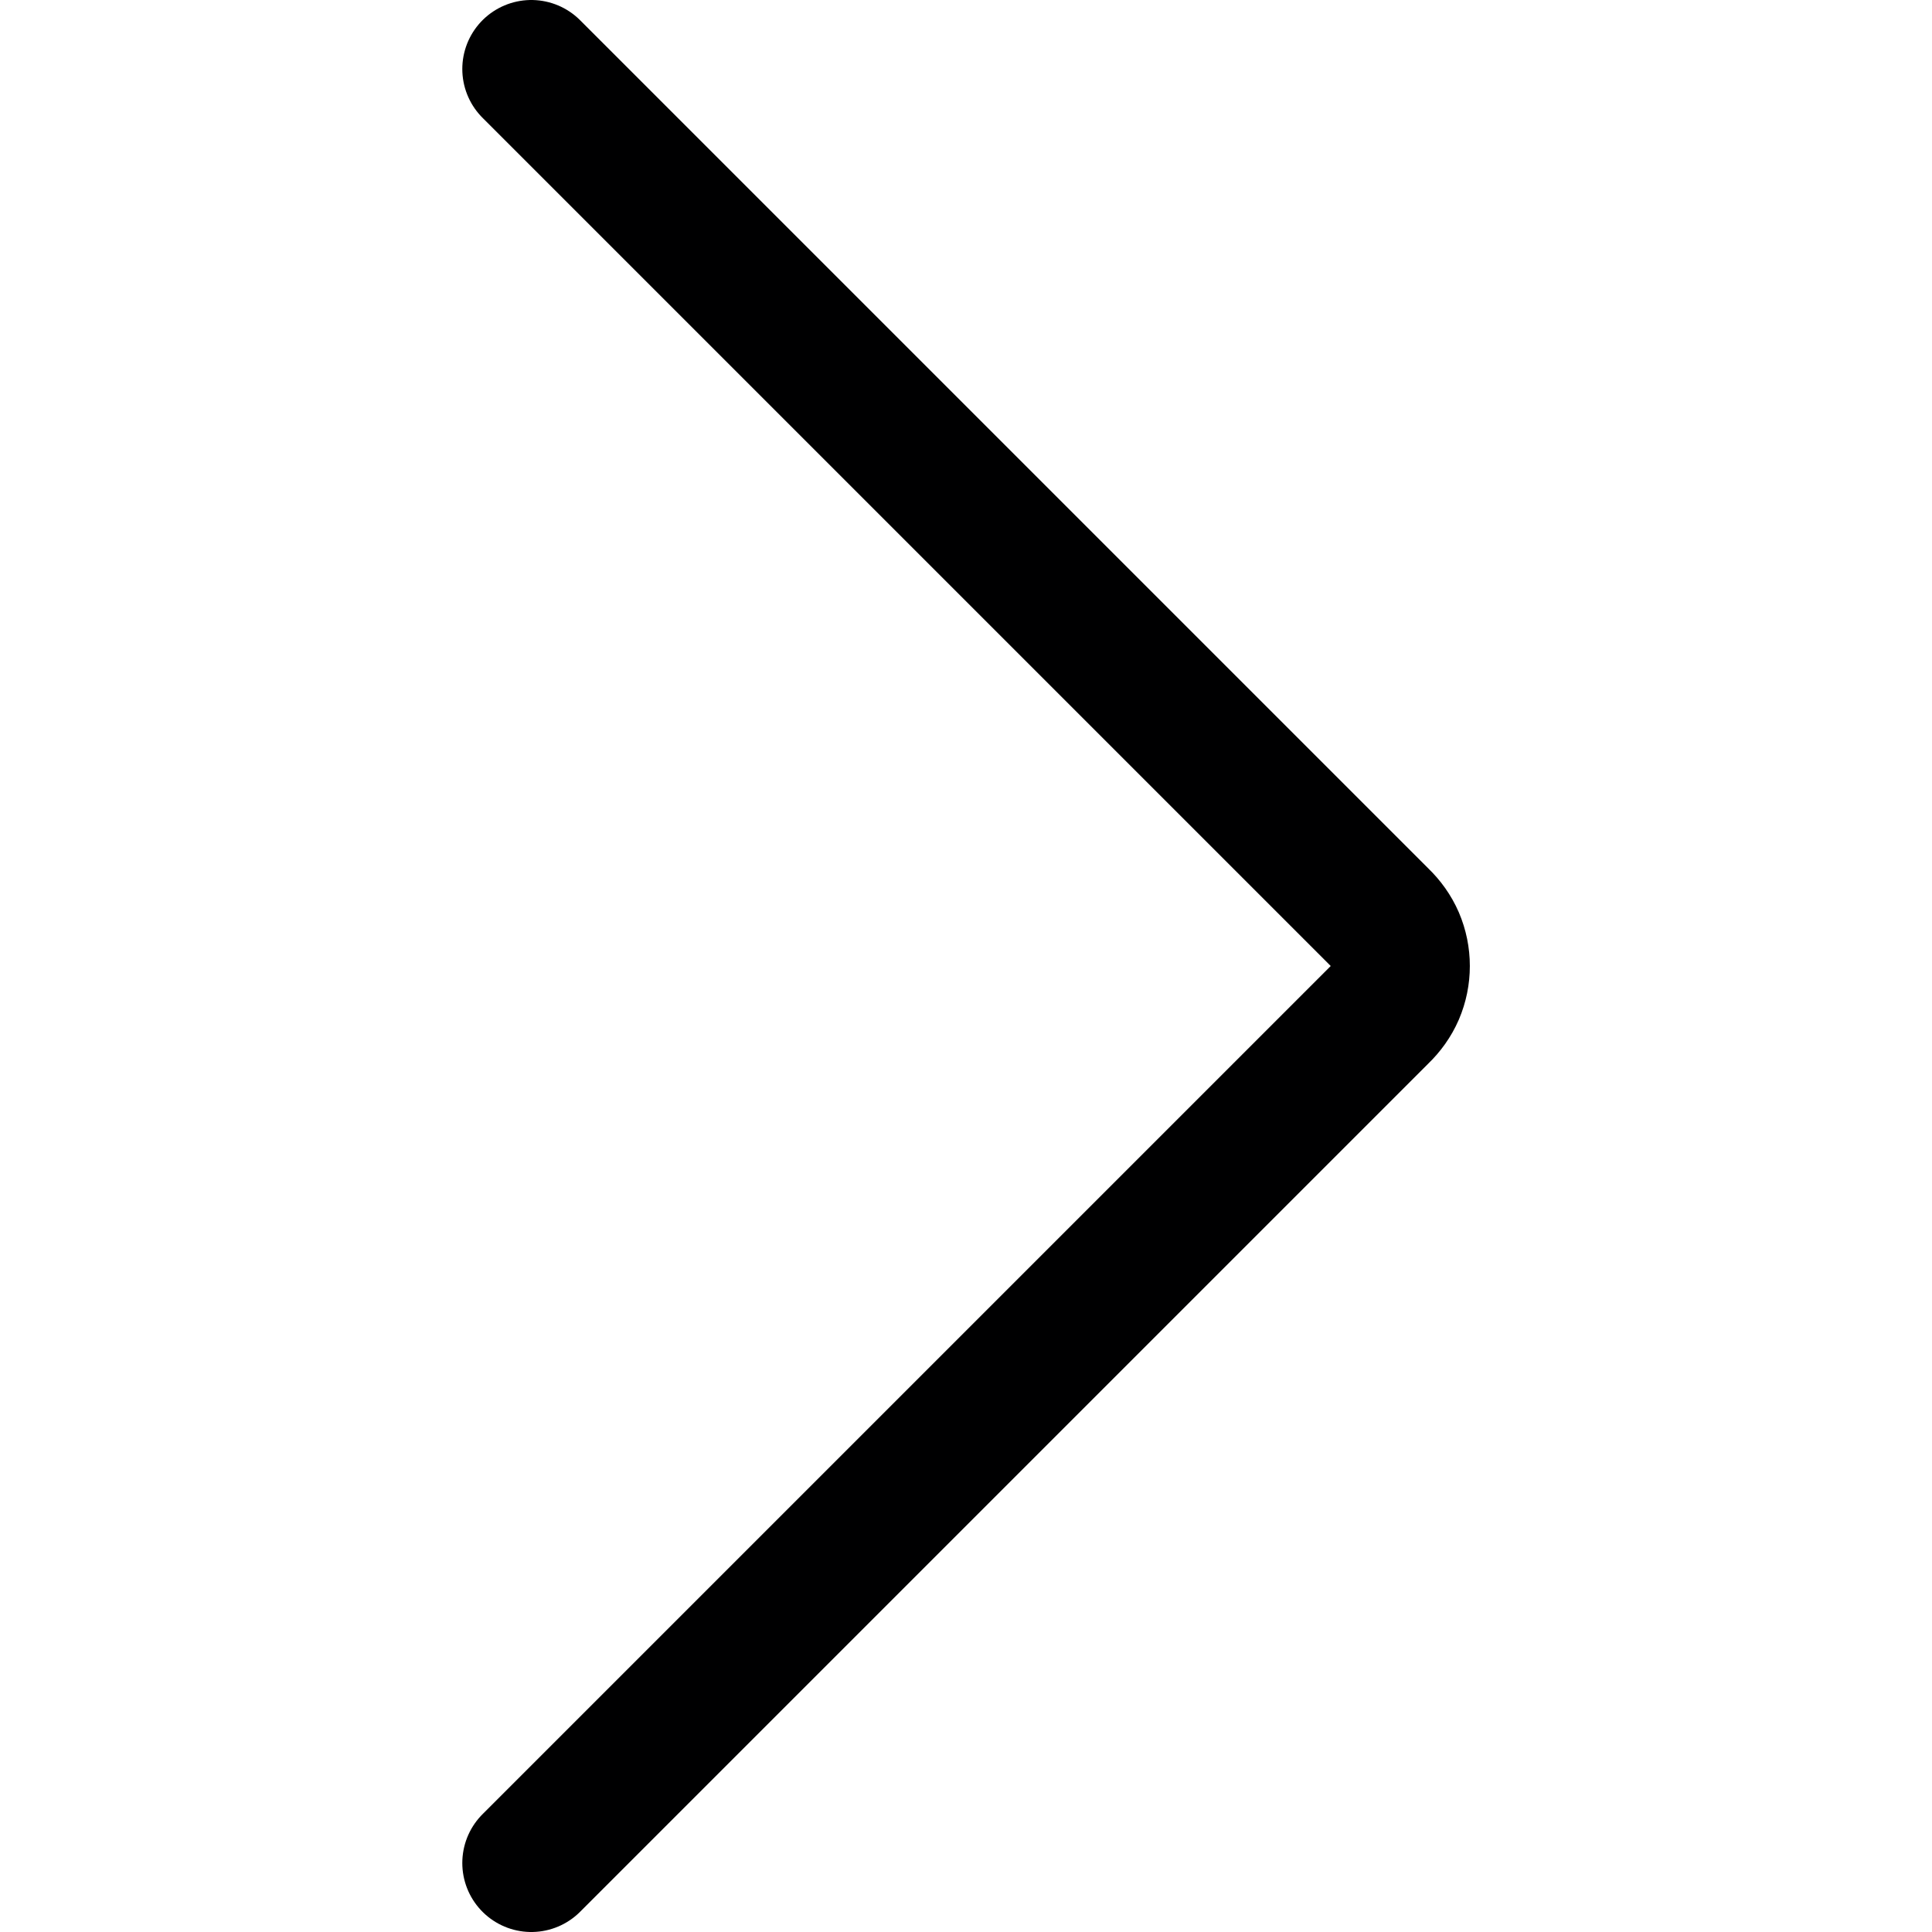 <svg width="14" height="14" viewBox="0 0 14 14" fill="none" xmlns="http://www.w3.org/2000/svg">
<path d="M3.85 0.5L10 6.65C10.047 6.695 10.086 6.749 10.112 6.809C10.138 6.87 10.151 6.934 10.151 7C10.151 7.066 10.138 7.13 10.112 7.191C10.086 7.251 10.047 7.305 10 7.35L3.85 13.5" stroke="#000001" stroke-linecap="round" stroke-linejoin="round"/>
</svg>
